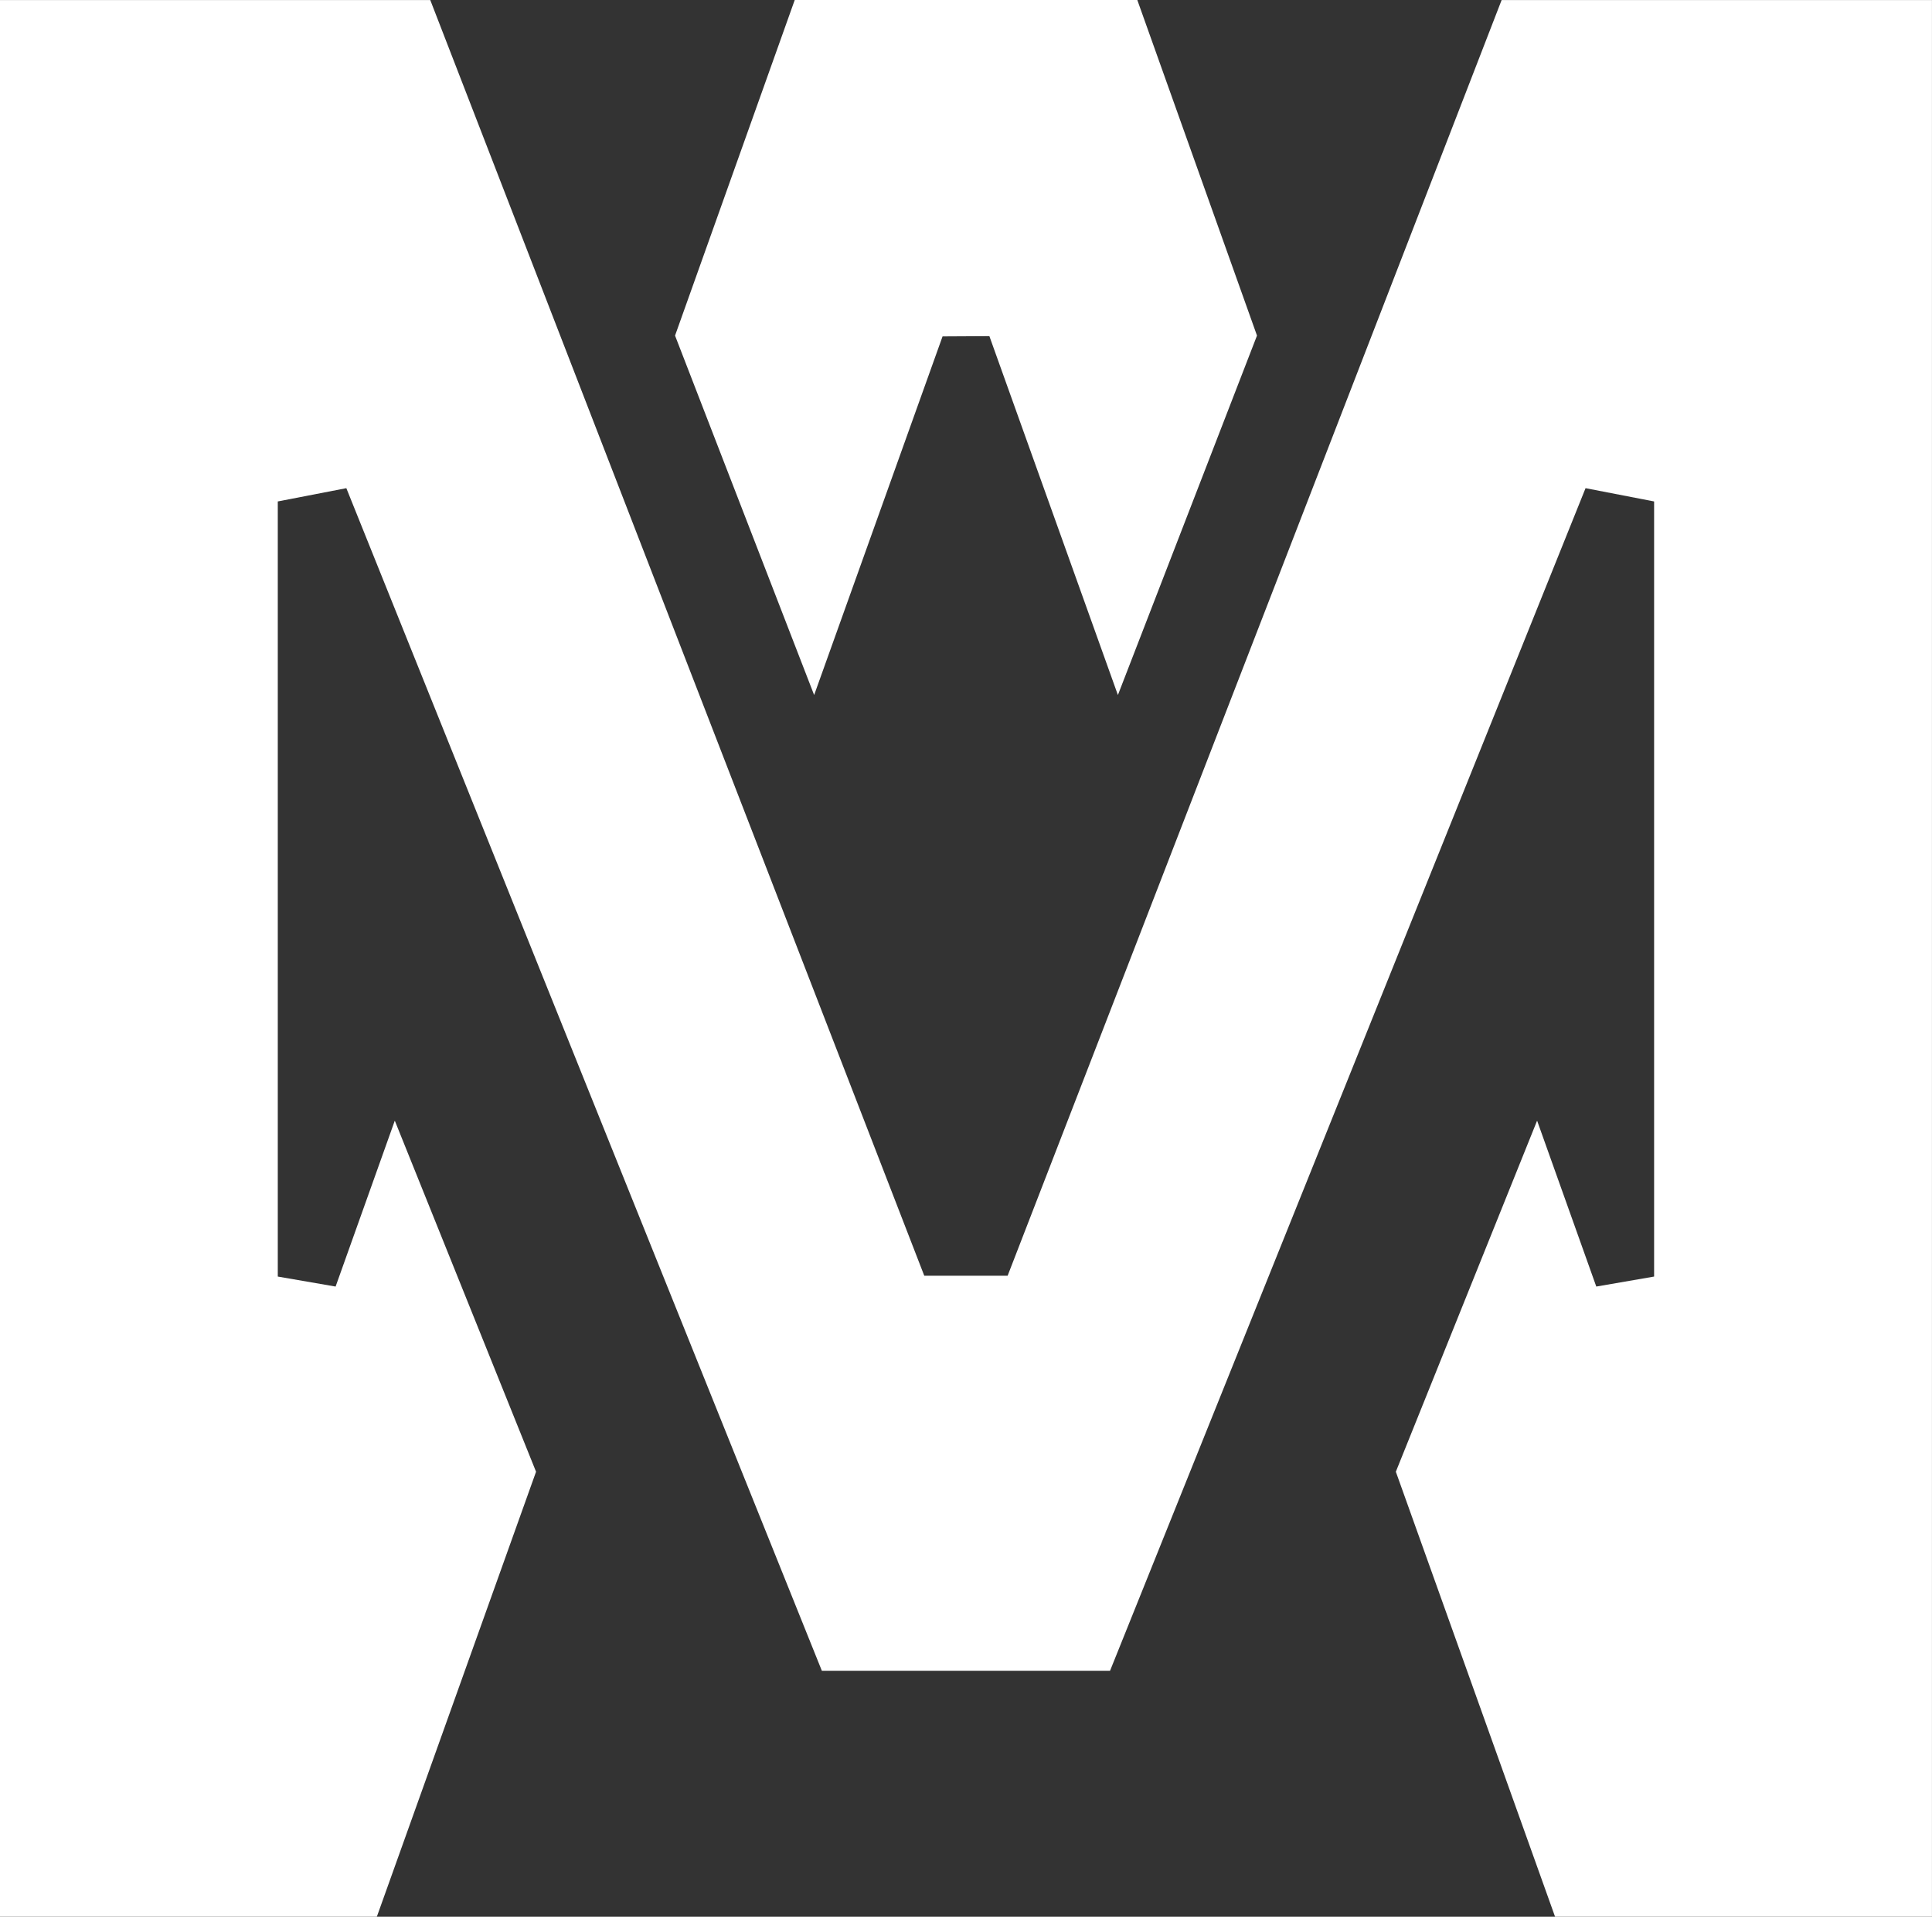 <?xml version="1.0" encoding="UTF-8" standalone="no"?>
<svg
   viewBox="0 0 52.108 51.684"
   width="52.108"
   height="51.684"
   version="1.1"
   id="svg1847"
   sodipodi:docname="mav.svg"
   inkscape:version="1.2.1 (9c6d41e410, 2022-07-14)"
   inkscape:export-filename="favicon-32x32.png"
   inkscape:export-xdpi="58.954651"
   inkscape:export-ydpi="58.954651"
   xmlns:inkscape="http://www.inkscape.org/namespaces/inkscape"
   xmlns:sodipodi="http://sodipodi.sourceforge.net/DTD/sodipodi-0.dtd"
   xmlns="http://www.w3.org/2000/svg"
   xmlns:svg="http://www.w3.org/2000/svg">
  <rect x="0" y="0" width="52.108" height="51.684" fill="#333333" stroke="none"/>
  <sodipodi:namedview
     id="namedview1849"
     pagecolor="#ffffff"
     bordercolor="#000000"
     borderopacity="0.25"
     inkscape:showpageshadow="2"
     inkscape:pageopacity="0.0"
     inkscape:pagecheckerboard="0"
     inkscape:deskcolor="#d1d1d1"
     showgrid="false"
     inkscape:zoom="16.434456"
     inkscape:cx="39.490203"
     inkscape:cy="19.714677"
     inkscape:window-width="3440"
     inkscape:window-height="1369"
     inkscape:window-x="1912"
     inkscape:window-y="-8"
     inkscape:window-maximized="1"
     inkscape:current-layer="g1845" />
  <desc
     id="desc1825">mav.dxf - scale = 1.000000, origin = (0.000000, 0.000000), method = manual</desc>
  <defs
     id="defs1839">
    <marker
       id="DistanceX"
       orient="auto"
       refX="0"
       refY="0"
       style="overflow:visible">
      <path
         d="M 3,-3 -3,3 M 0,-5 V 5"
         style="stroke:#000000;stroke-width:0.5"
         id="path1827" />
    </marker>
    <pattern
       id="Hatch"
       patternUnits="userSpaceOnUse"
       width="8"
       height="8"
       x="0"
       y="0">
      <path
         d="M8 4 l-4,4"
         stroke="#000000"
         stroke-width="0.25"
         linecap="square"
         id="path1830" />
      <path
         d="M6 2 l-4,4"
         stroke="#000000"
         stroke-width="0.25"
         linecap="square"
         id="path1832" />
      <path
         d="M4 0 l-4,4"
         stroke="#000000"
         stroke-width="0.25"
         linecap="square"
         id="path1834" />
    </pattern>
    <symbol
       id="*MODEL_SPACE" />
    <symbol
       id="*PAPER_SPACE" />
  </defs>
  <g
     inkscape:groupmode="layer"
     inkscape:label="0"
     id="g1845"
     transform="translate(-188.863,-525.225)">
    <path
       d="m 218.463,569.779 12.854,-31.96 2.659,0.515 v 21.734 l -2.389,0.413 -1.295,-3.629 -3.247,8.068 4.112,11.49 h 9.313 v -50.684 h -10.764 l -13.324,34.399 h -2.933 l -13.324,-34.399 h -10.764 v 50.684 h 9.313 l 4.112,-11.49 -3.247,-8.068 -1.295,3.629 -2.389,-0.413 v -21.734 l 2.659,-0.515 12.854,31.96 z"
       style="fill:#ffffff;stroke:#ffffff;stroke-opacity:1"
       id="path1841" />
    <path
       d="m 210.65,525.725 -3.047,8.542 3.2,8.267 3.129,-8.736 1.967,-0.011 3.133,8.747 3.2,-8.267 -3.047,-8.542 z"
       style="fill:#ffffff;stroke:#ffffff;stroke-opacity:1"
       id="path1843" />
  </g>
</svg>
